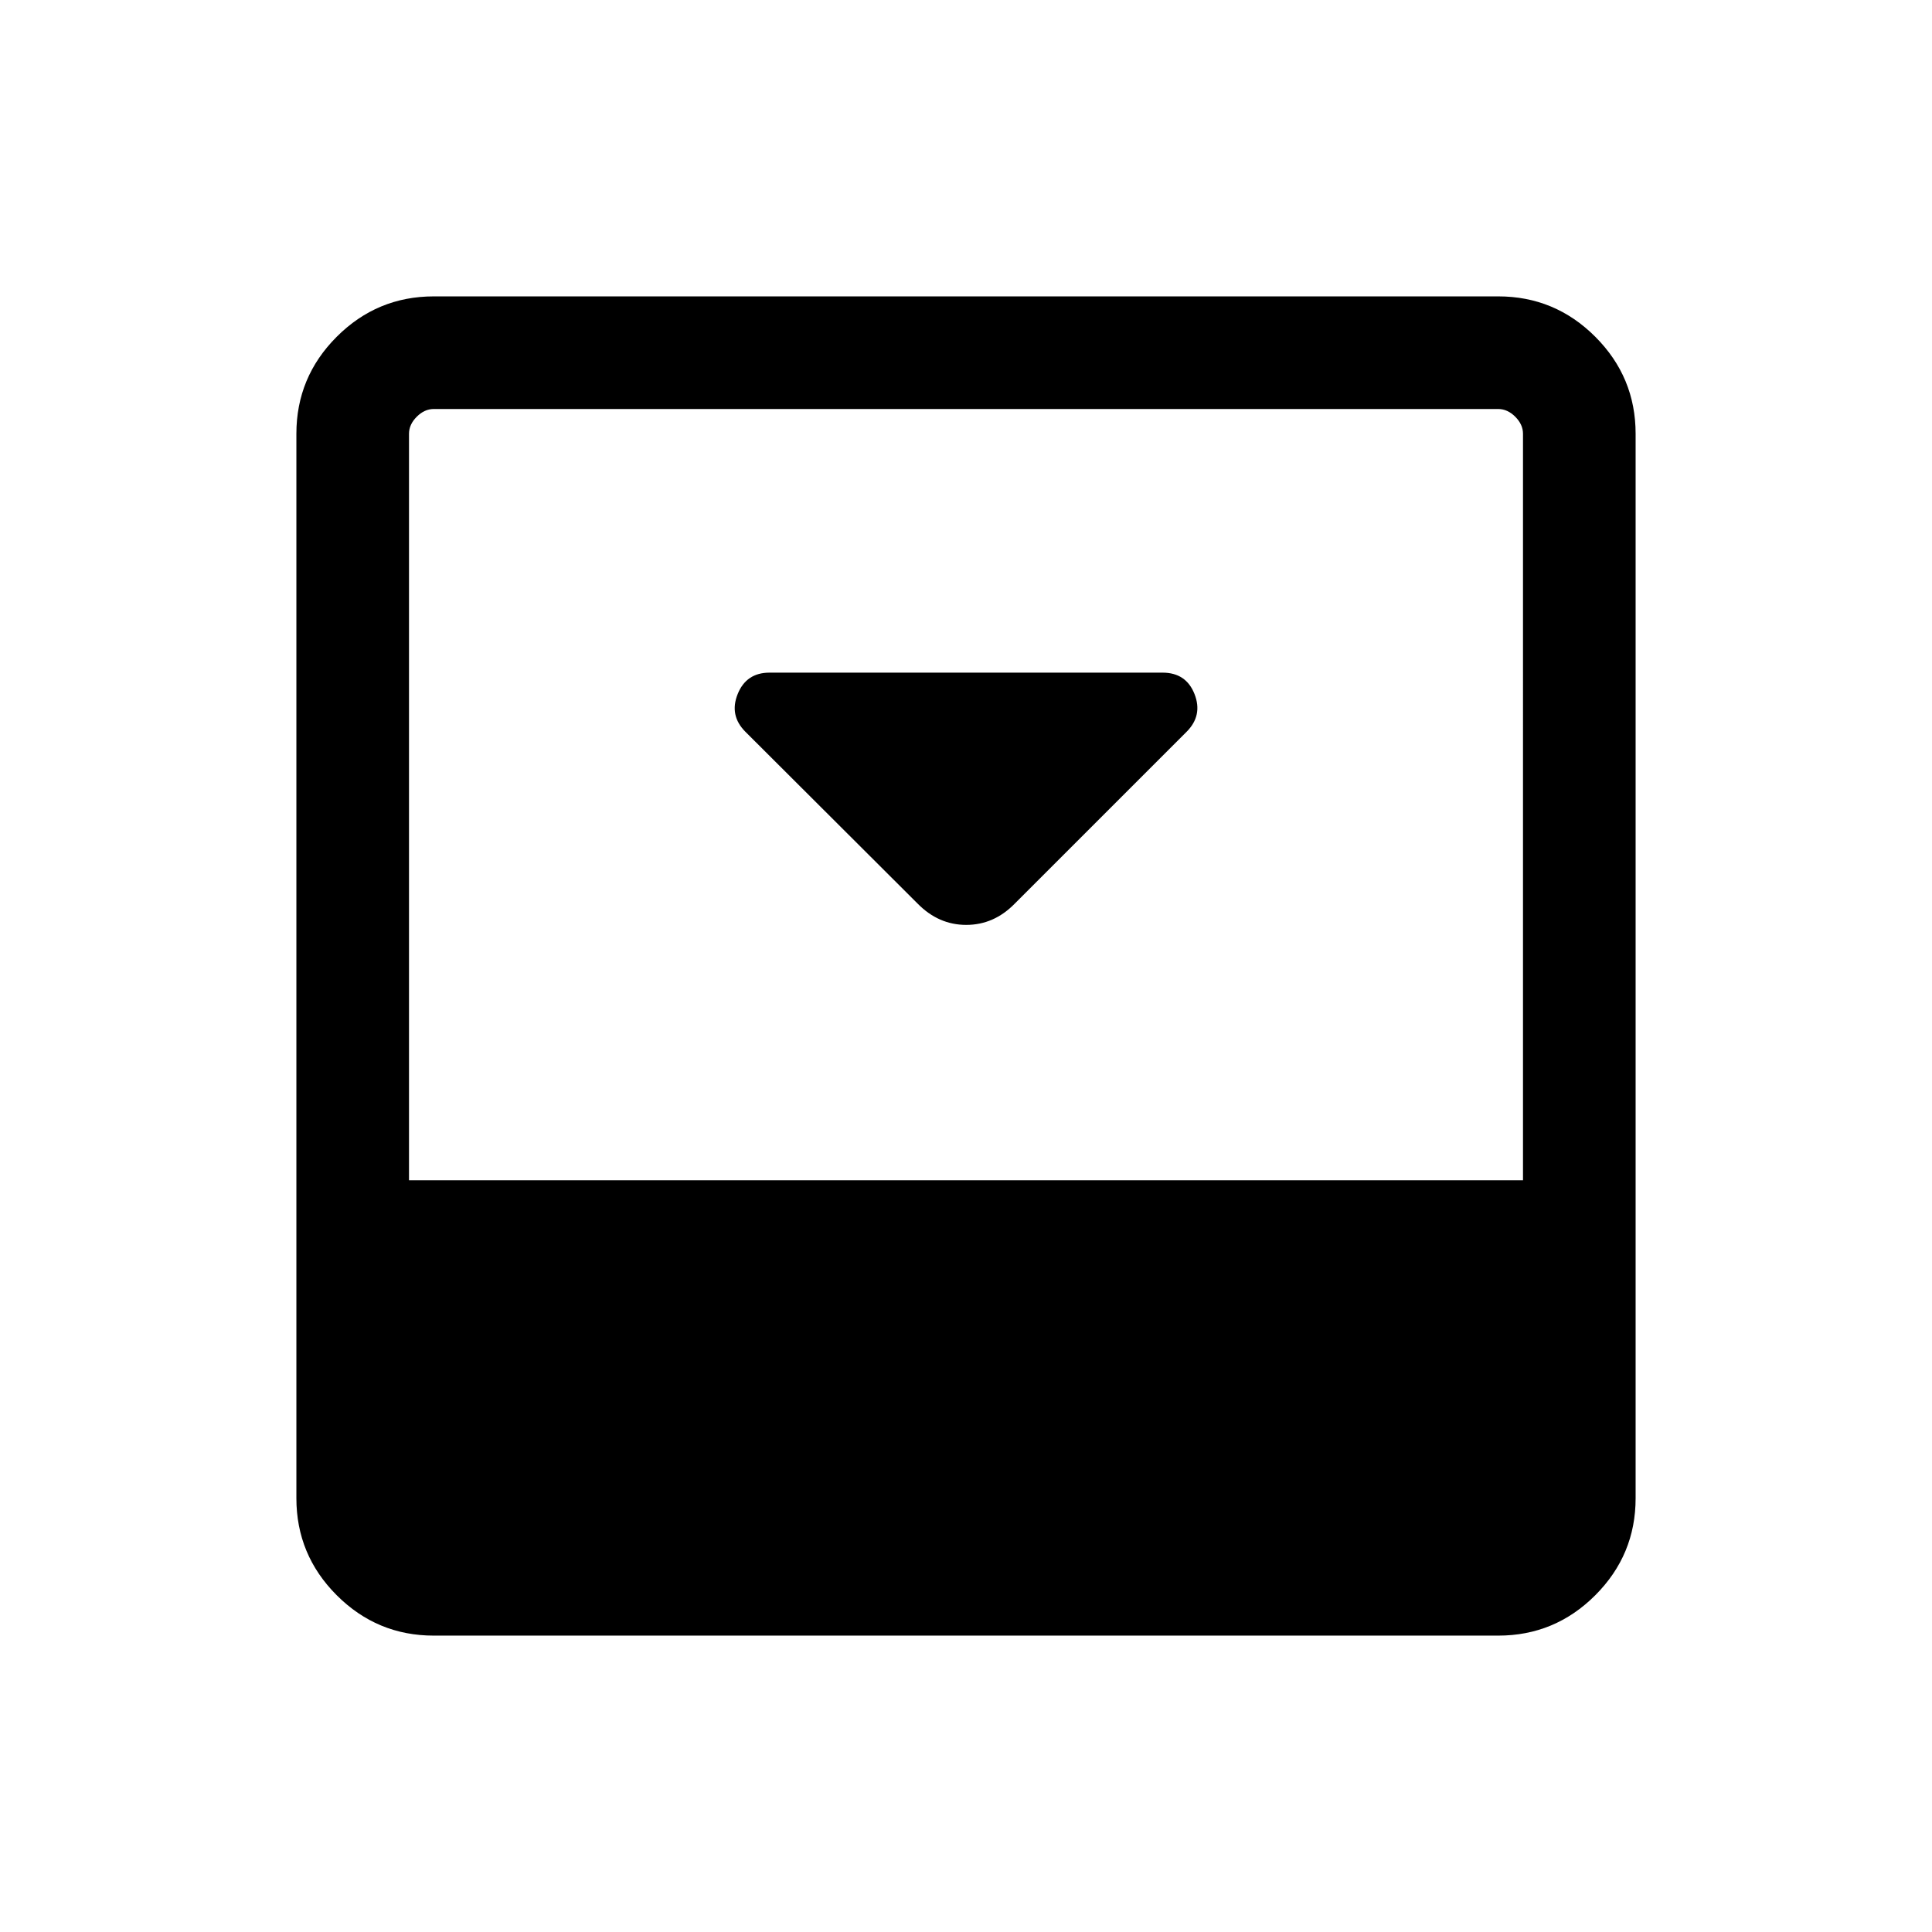 <svg xmlns="http://www.w3.org/2000/svg" height="24" viewBox="0 96 960 960" width="24"><path d="m504.192 545.039 85.414-85.414q8.124-8.124 3.941-18.759-4.183-10.634-15.894-10.634H382.392q-11.564 0-15.843 10.634-4.279 10.635 3.856 18.769l85.538 85.346q10.403 10.596 24.165 10.596 13.763 0 24.084-10.538Zm240.269-301.768q28.161 0 48.214 20.054 20.054 20.053 20.054 48.214v528.922q0 28.161-20.054 48.214-20.053 20.054-48.214 20.054H215.539q-28.161 0-48.214-20.054-20.054-20.053-20.054-48.214V311.539q0-28.161 20.054-48.214 20.053-20.054 48.214-20.054h528.922Zm12.308 439.192V311.539q0-4.615-3.846-8.462-3.847-3.846-8.462-3.846H215.539q-4.615 0-8.462 3.846-3.846 3.847-3.846 8.462v370.924h553.538Z"/></svg>